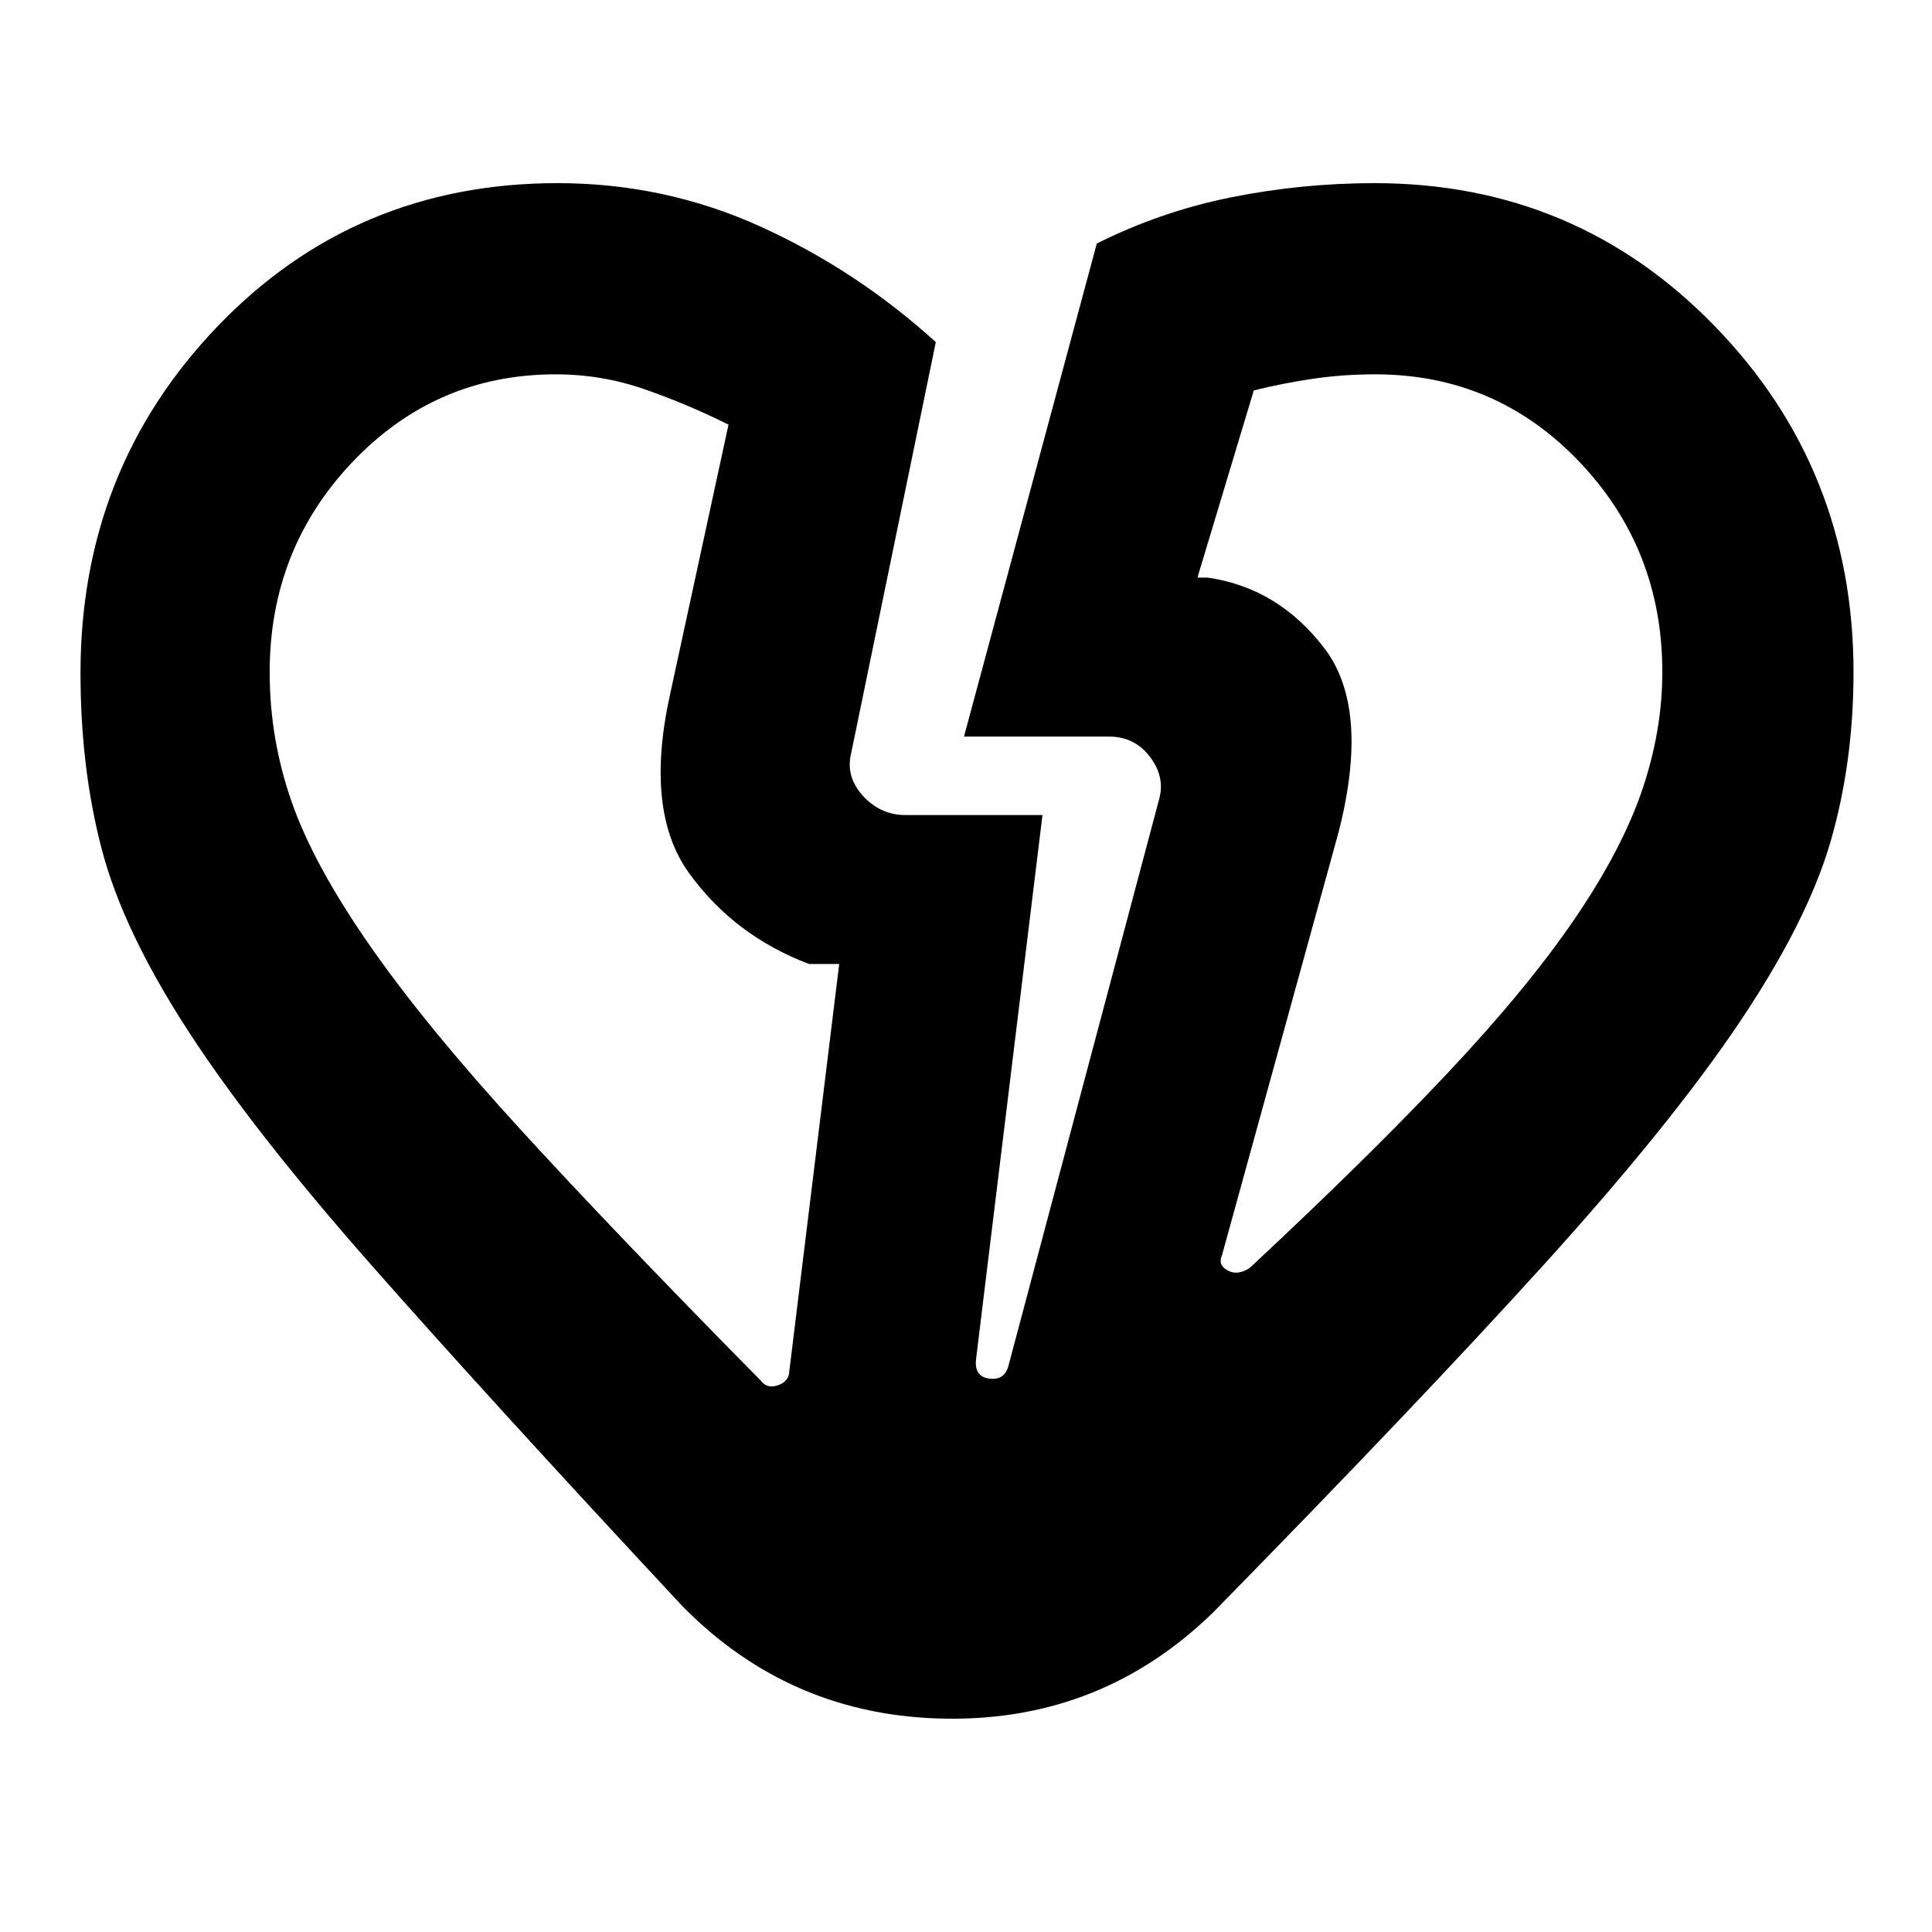 <svg xmlns="http://www.w3.org/2000/svg" width="48" height="48" viewBox="0 -960 960 960"><path d="M339-162q-96-103-155-170T93-448.5Q61-498 50.5-538.238 40-578.475 40-625.584 40-727 108.255-798 176.509-869 277-869q53.5 0 101.167 21.711Q425.833-825.578 465-790l-42 204q-3 11.784 5.737 21.392Q437.474-555 450-555h68l-33 270.354Q484-276 491.5-275t9.5-6l75-282q3-11-4.636-21-7.637-10-20.364-10h-72l66-245q32-16 67-23t71-7q100 0 169 71t69 171.985Q921-581 909.5-541.5t-45.5 90Q830-401 767.5-332T603-159q-55.253 54-132.627 53Q393-107 339-162ZM134-626q0 33.341 11 64.67 11 31.33 38.925 71.393 27.924 40.063 75 91.5Q306-347 378-274q3 4 8 2.5t6-5.5l25-204h-15q-37-14-59.5-45t-9.423-89.538L362-749q-20-10-41.477-17.5-21.478-7.5-44.357-7.5-59.452 0-100.809 43.343T134-626Zm692-.056q0-61.291-41.357-104.618Q743.286-774 683.319-774q-15.652 0-30.486 2.143Q638-769.714 623-766l-28 93h5q35 5 58 35t7 92l-57.778 209.659Q605-331.417 610-328.708 615-326 621-330q59-55 98.5-97t63-76.5Q806-538 816-567.476q10-29.477 10-58.58ZM665-546Zm-332-70Z"/></svg>